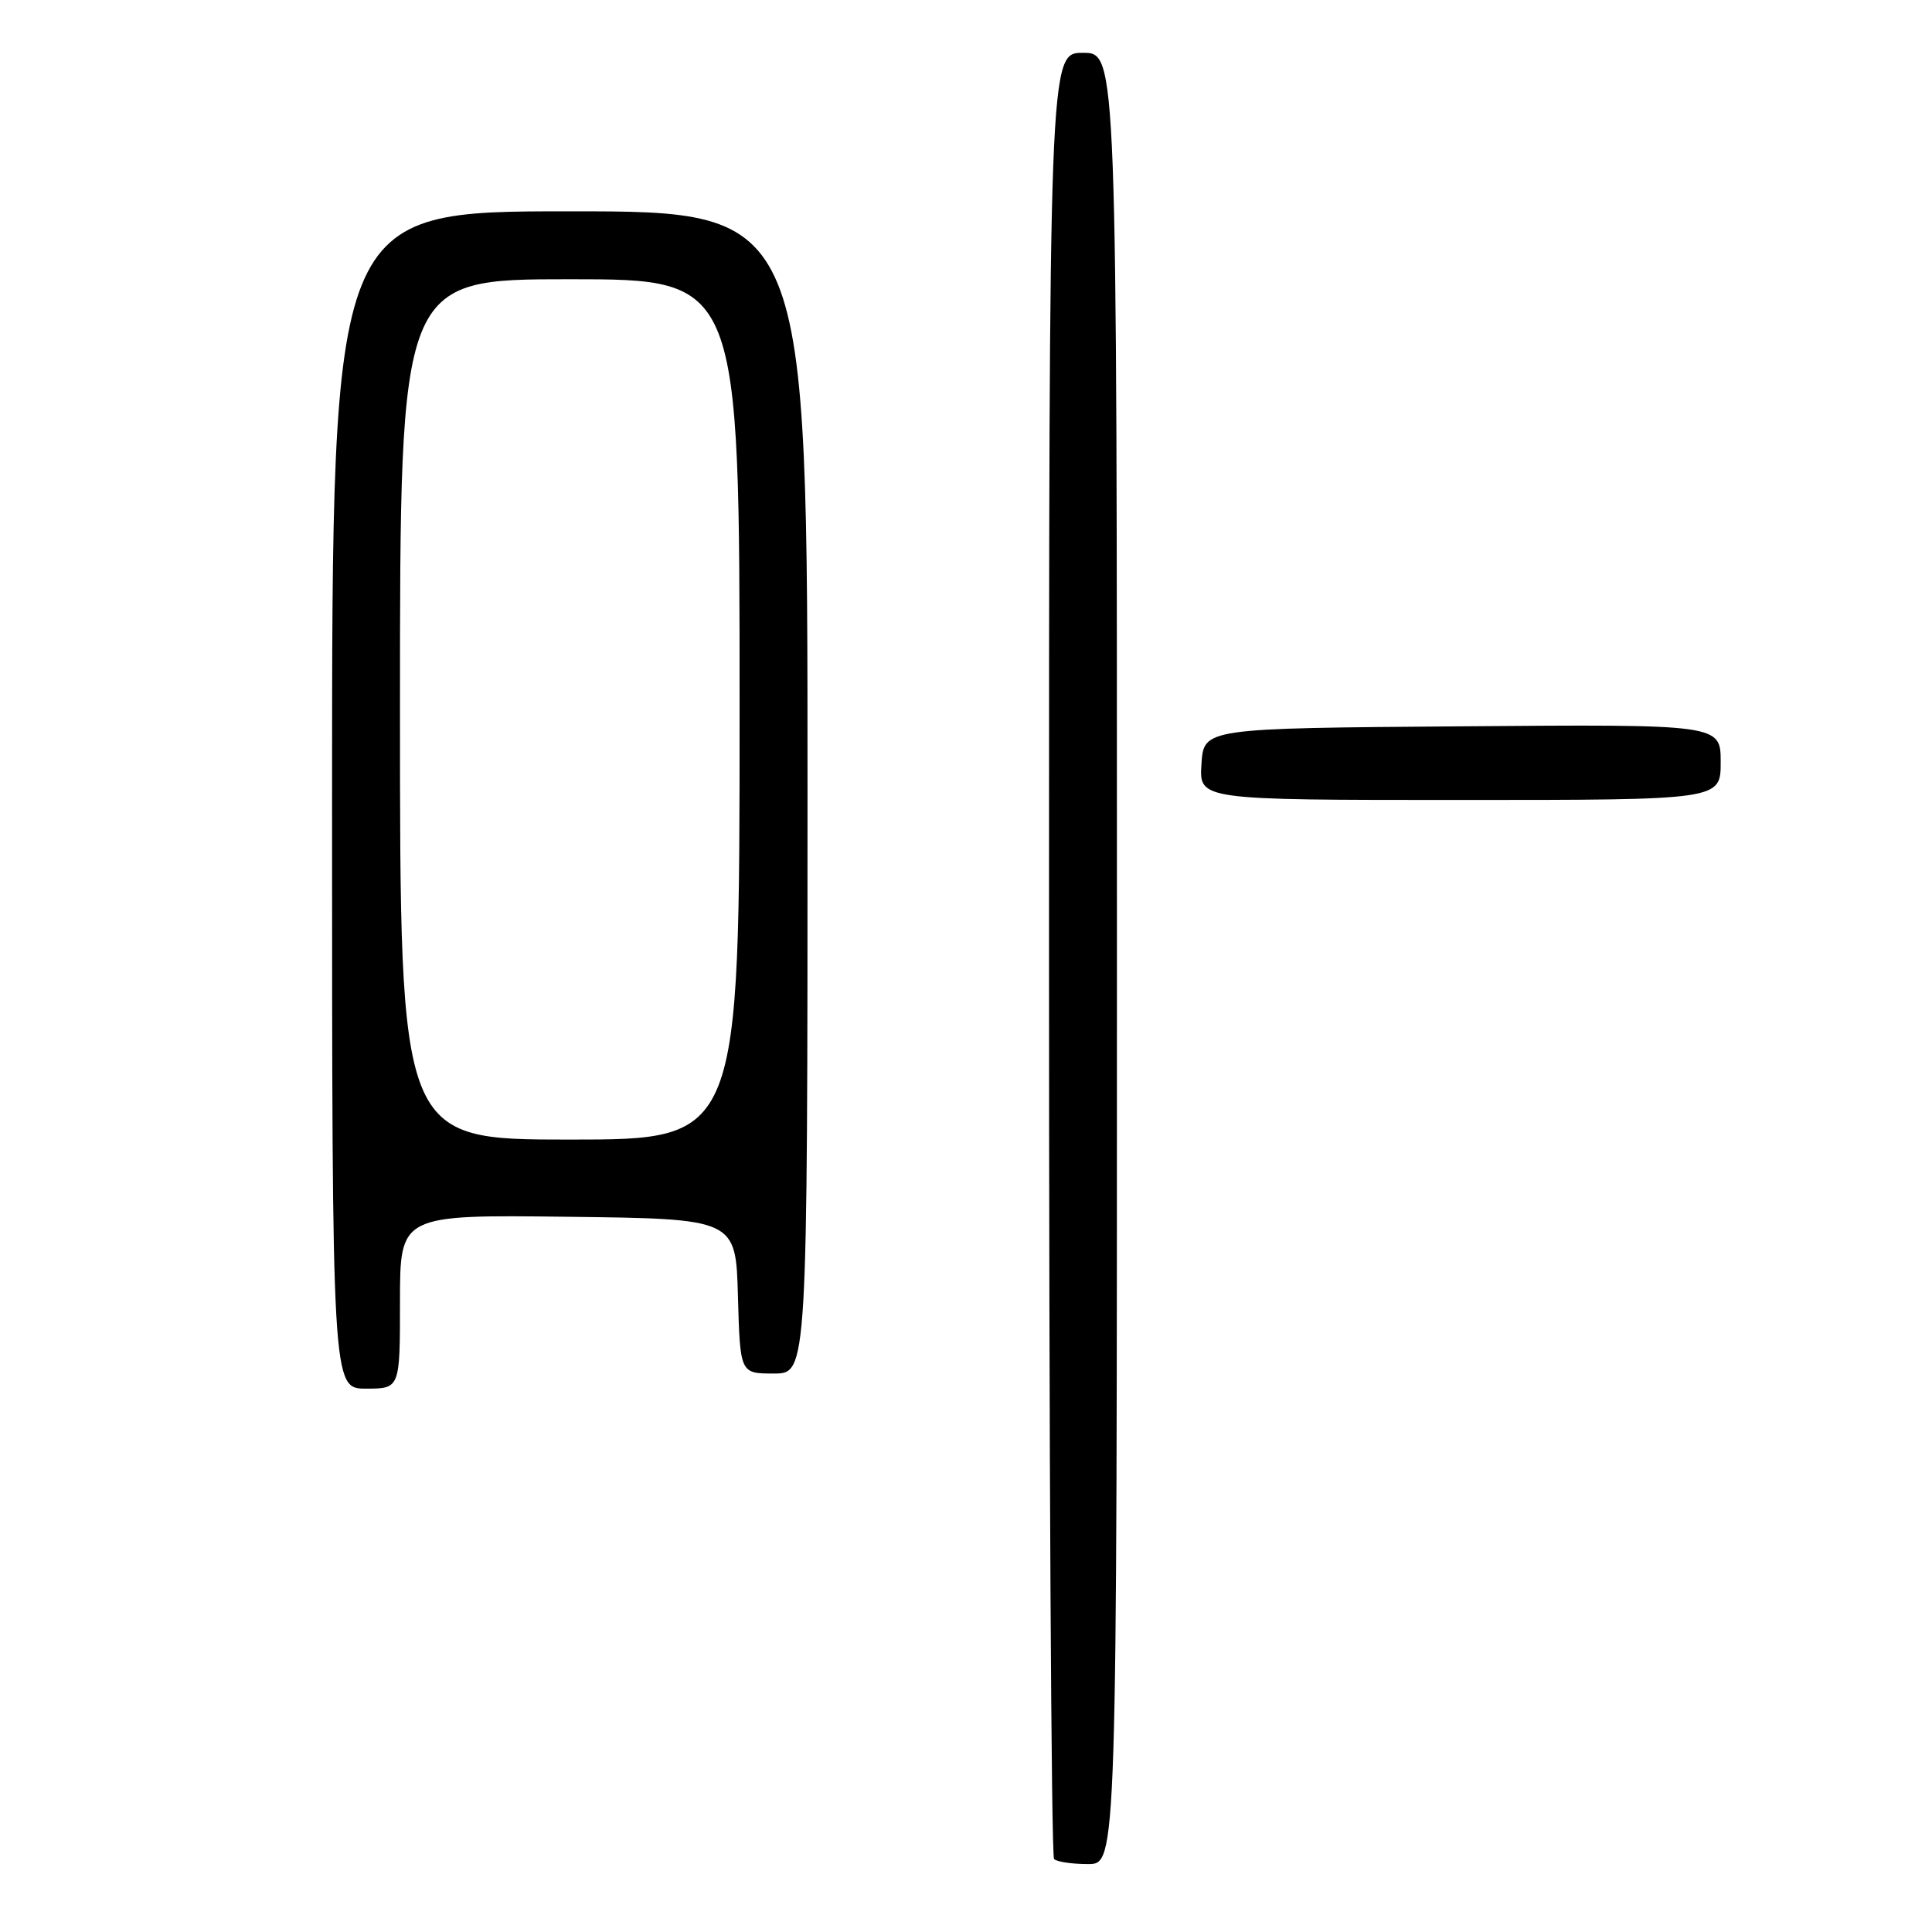 <?xml version="1.0" encoding="UTF-8" standalone="no"?>
<!DOCTYPE svg PUBLIC "-//W3C//DTD SVG 1.1//EN" "http://www.w3.org/Graphics/SVG/1.1/DTD/svg11.dtd" >
<svg xmlns="http://www.w3.org/2000/svg" xmlns:xlink="http://www.w3.org/1999/xlink" version="1.1" viewBox="0 0 256 256">
 <g >
 <path fill="currentColor"
d=" M 148.00 127.00 C 148.00 7.00 148.00 7.00 143.50 7.00 C 139.00 7.00 139.00 7.00 139.00 126.33 C 139.00 191.97 139.30 245.97 139.67 246.33 C 140.03 246.70 142.06 247.00 144.17 247.00 C 148.00 247.00 148.00 247.00 148.00 127.00 Z  M 53.00 172.48 C 53.00 160.96 53.00 160.96 75.25 161.23 C 97.50 161.50 97.50 161.50 97.78 171.75 C 98.07 182.00 98.07 182.00 102.53 182.00 C 107.00 182.00 107.00 182.00 107.00 105.00 C 107.00 28.00 107.00 28.00 75.50 28.00 C 44.00 28.00 44.00 28.00 44.00 106.00 C 44.00 184.00 44.00 184.00 48.50 184.00 C 53.00 184.00 53.00 184.00 53.00 172.48 Z  M 228.00 100.99 C 228.00 95.97 228.00 95.97 193.75 96.24 C 159.50 96.50 159.50 96.50 159.20 101.25 C 158.89 106.00 158.89 106.00 193.45 106.00 C 228.00 106.00 228.00 106.00 228.00 100.99 Z  M 53.00 94.00 C 53.00 37.00 53.00 37.00 75.50 37.00 C 98.00 37.00 98.00 37.00 98.00 94.00 C 98.00 151.00 98.00 151.00 75.50 151.00 C 53.00 151.00 53.00 151.00 53.00 94.00 Z "/>
</g>
</svg>